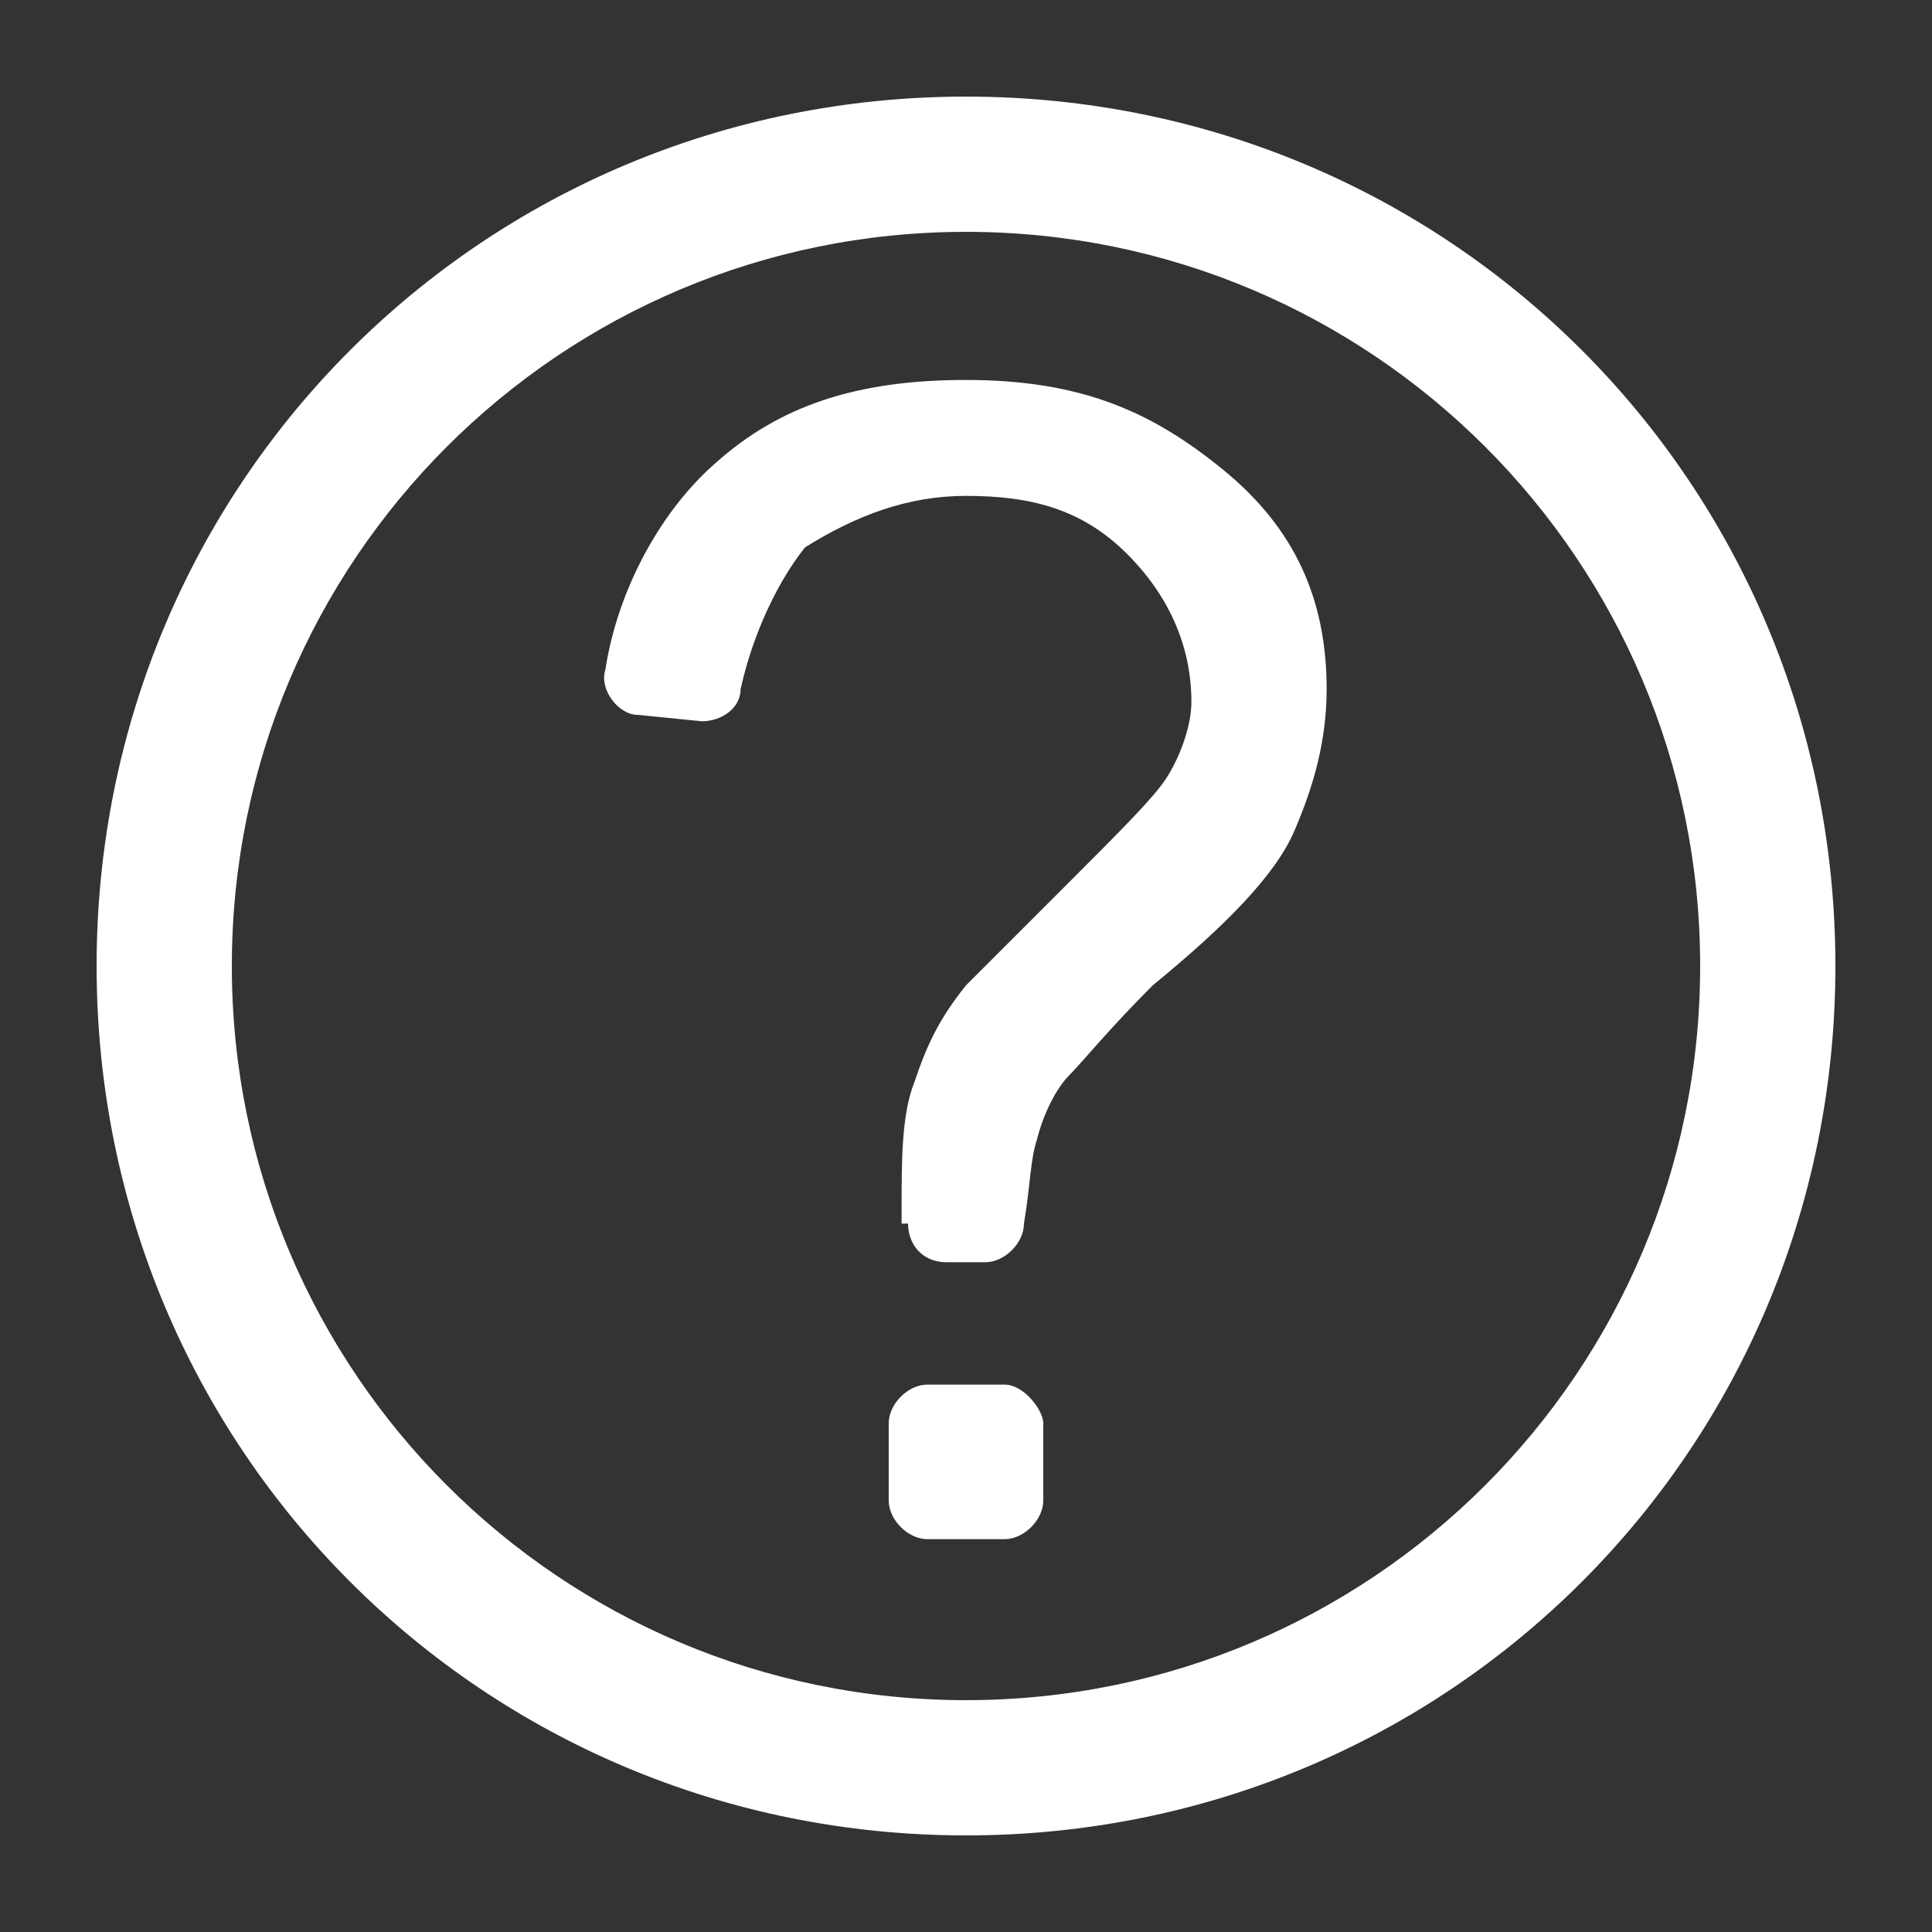 <?xml version="1.0" encoding="utf-8"?>
<!-- Generator: Adobe Illustrator 24.0.1, SVG Export Plug-In . SVG Version: 6.00 Build 0)  -->
<svg version="1.1" id="ic_information" xmlns="http://www.w3.org/2000/svg" xmlns:xlink="http://www.w3.org/1999/xlink" x="0px"
	 y="0px" viewBox="0 0 30 30" style="enable-background:new 0 0 30 30;" xml:space="preserve">
<rect x="0" y="0" width="30" height="30" fill="#333333" stroke="none"/>
<style type="text/css">
	.st0{fill:none;}
	.st1{fill:#FFFFFF;}
</style>
<path id="Rectangle_3651" class="st0" d="M0,0h30v30H0V0z"/>
<g id="Group_8281_1_">
	<path id="Path_18409_1_" class="st1" d="M15,28.5c-7.5,0-13.5-6-13.5-13.5S7.5,1.5,15,1.5s13.5,6,13.5,13.5S22.5,28.5,15,28.5
		L15,28.5z M15,3.6C8.7,3.6,3.6,8.7,3.6,15S8.7,26.4,15,26.4S26.4,21.3,26.4,15S21.3,3.6,15,3.6L15,3.6z"/>
</g>
<g>
	<g id="Artboard">
		<path id="_x3F_" class="st1" d="M15.6,21.5h-1.2c-0.3,0-0.6,0.3-0.6,0.6v1.2c0,0.3,0.3,0.6,0.6,0.6h1.2c0.3,0,0.6-0.3,0.6-0.6
			v-1.2C16.2,21.9,15.9,21.5,15.6,21.5z"/>
		<path class="st1" d="M14.1,19c0,0.3,0.2,0.6,0.6,0.6h0.6c0.3,0,0.6-0.3,0.6-0.6c0.1-0.6,0.1-1,0.2-1.3c0.1-0.4,0.3-0.8,0.5-1
			s0.6-0.7,1.3-1.4c1.1-0.9,1.9-1.7,2.2-2.4c0.3-0.7,0.5-1.4,0.5-2.2c0-1.4-0.5-2.5-1.6-3.4S16.8,5.9,15,5.9c-1.7,0-2.9,0.4-3.9,1.3
			c-0.8,0.7-1.5,1.9-1.7,3.2c-0.1,0.3,0.2,0.7,0.5,0.7l1,0.1c0.3,0,0.6-0.2,0.6-0.5c0.2-0.9,0.6-1.7,1-2.2C13.3,8,14.1,7.7,15,7.7
			c1,0,1.8,0.2,2.5,0.9s1,1.5,1,2.3c0,0.4-0.2,0.9-0.4,1.2c-0.2,0.3-0.7,0.8-1.5,1.6l-1.6,1.6c-0.4,0.5-0.6,0.9-0.8,1.5
			c-0.2,0.5-0.2,1.2-0.2,2V19z"/>
	</g>
</g>
</svg>
